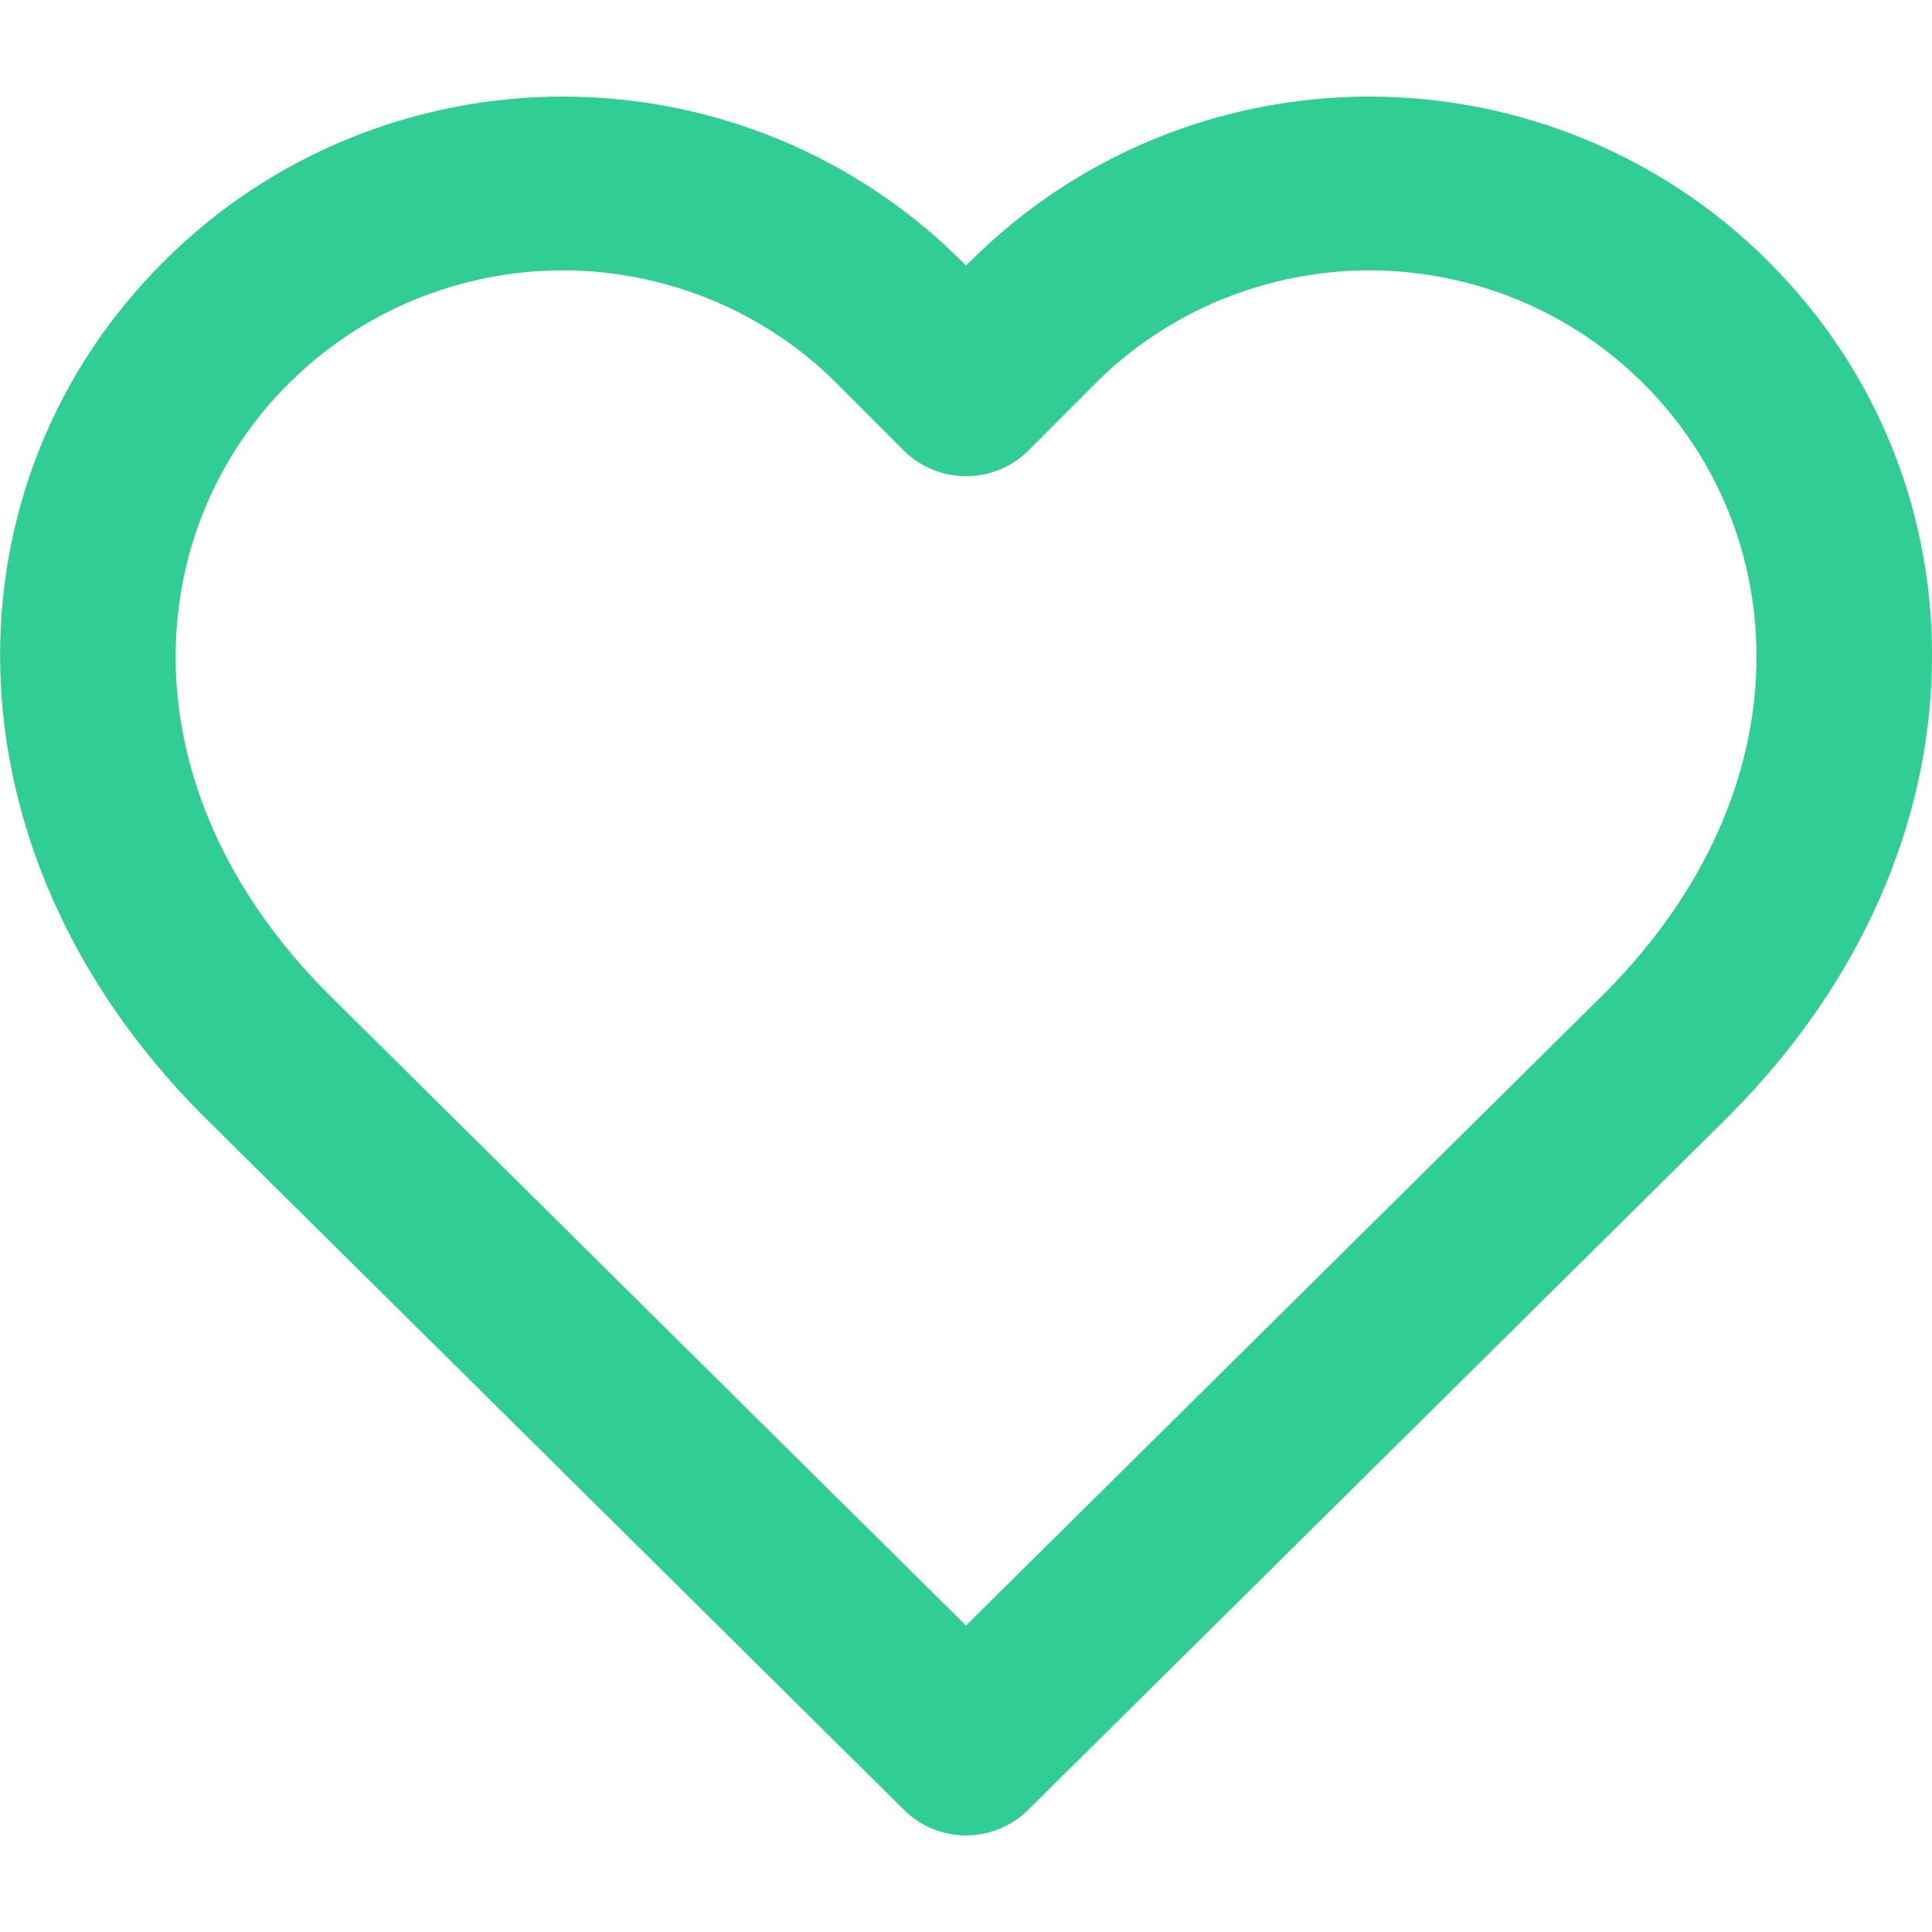 <svg width="15" height="15" viewBox="0 0 15 15" fill="none" xmlns="http://www.w3.org/2000/svg">
<path fill-rule="evenodd" clip-rule="evenodd" d="M2.698 1.08C3.228 0.862 3.796 0.75 4.37 0.75C4.944 0.75 5.512 0.862 6.042 1.08C6.572 1.298 7.053 1.618 7.458 2.02L7.461 2.022L7.5 2.062L7.54 2.022L7.543 2.02C7.948 1.618 8.429 1.298 8.959 1.08C9.489 0.862 10.057 0.75 10.631 0.75C11.205 0.75 11.773 0.862 12.303 1.08C12.833 1.298 13.314 1.617 13.719 2.02C15.453 3.737 15.492 6.577 13.437 8.65L13.433 8.655L7.982 14.052C7.854 14.179 7.681 14.25 7.5 14.25C7.32 14.25 7.146 14.179 7.019 14.052L1.564 8.65C-0.491 6.577 -0.452 3.737 1.282 2.02C1.687 1.617 2.168 1.298 2.698 1.08ZM4.37 2.099C3.975 2.099 3.585 2.177 3.22 2.326C2.856 2.476 2.525 2.696 2.246 2.973L2.246 2.973C1.092 4.116 0.953 6.106 2.534 7.703L7.5 12.621L12.467 7.703C14.048 6.106 13.909 4.116 12.755 2.973L12.755 2.973C12.476 2.696 12.145 2.476 11.781 2.326C11.416 2.177 11.026 2.099 10.631 2.099C10.237 2.099 9.846 2.177 9.482 2.326C9.118 2.476 8.787 2.695 8.509 2.972L8.508 2.973L7.985 3.497C7.857 3.625 7.683 3.697 7.5 3.697C7.318 3.697 7.144 3.625 7.016 3.497L6.493 2.973L6.492 2.972C6.214 2.695 5.883 2.476 5.519 2.326C5.155 2.177 4.764 2.099 4.37 2.099Z" fill="#30CE95"/>
</svg>
